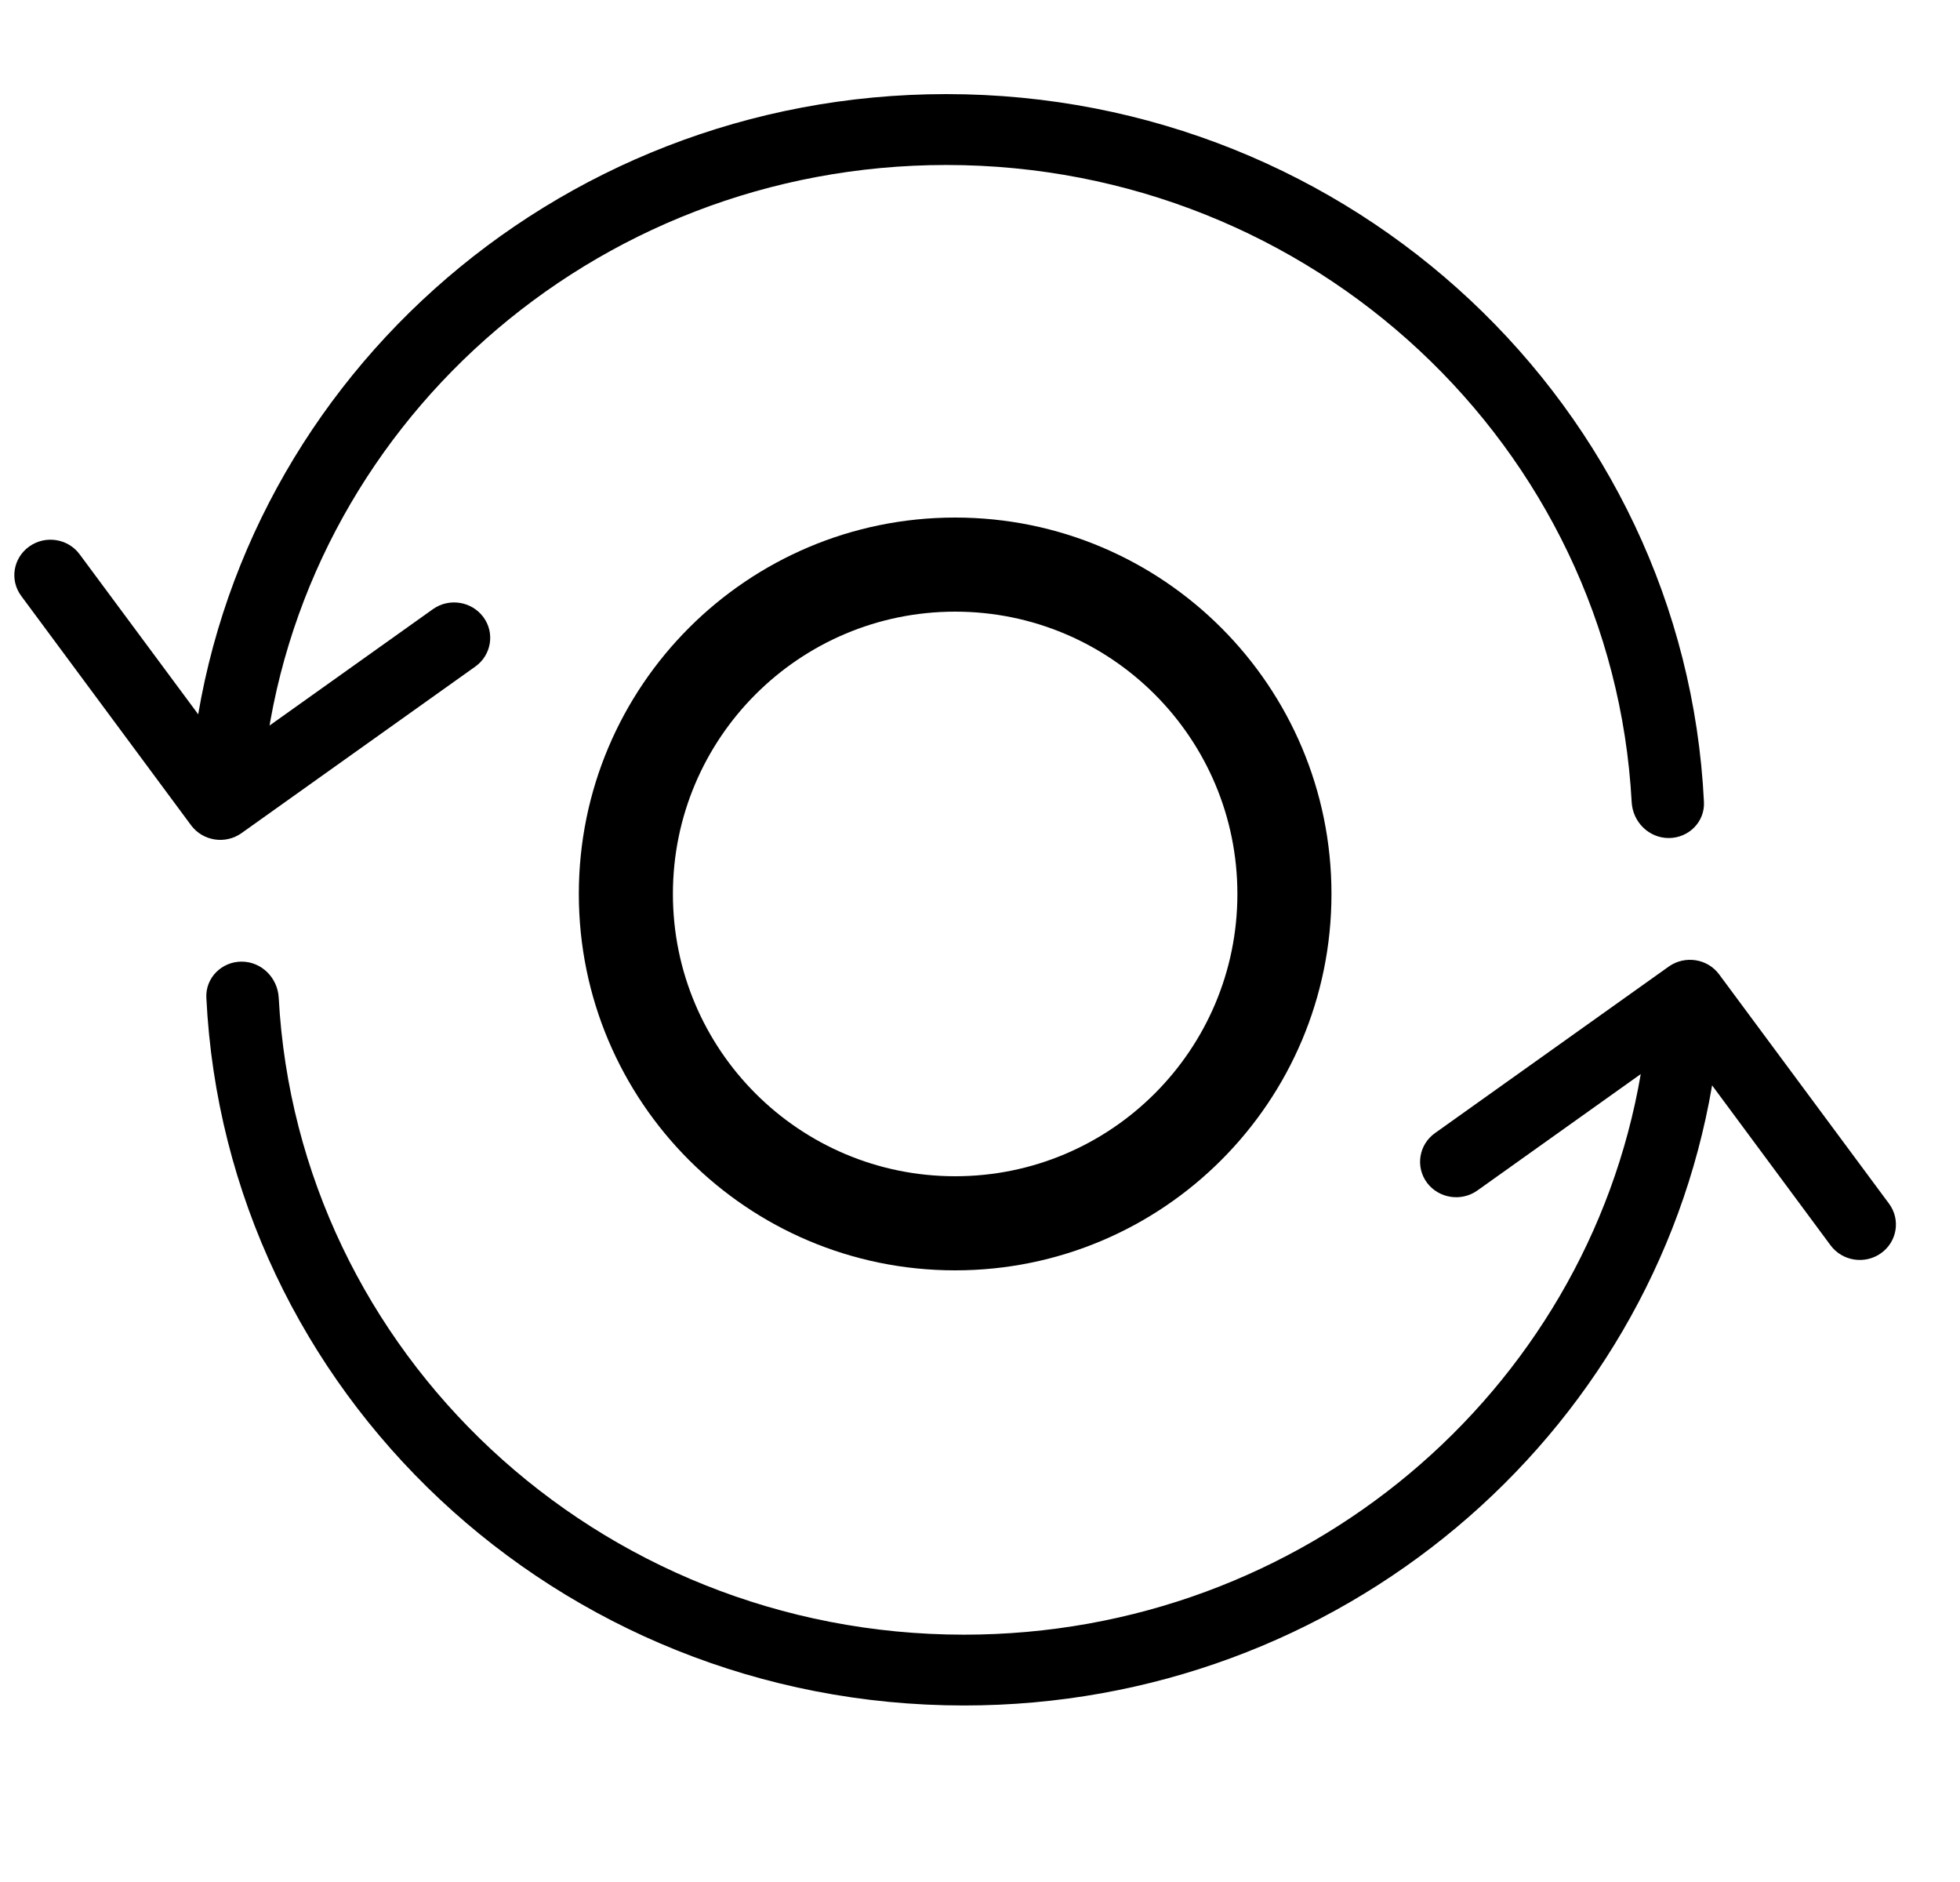 <svg width="25" height="24" viewBox="0 0 25 24" xmlns="http://www.w3.org/2000/svg">
    <path fill-rule="evenodd" clip-rule="evenodd" d="M12.183 15C14.171 15 15.783 13.388 15.783 11.4C15.783 9.412 14.171 7.8 12.183 7.8C10.195 7.8 8.583 9.412 8.583 11.4C8.583 13.388 10.195 15 12.183 15ZM12.183 16.2C14.834 16.2 16.983 14.051 16.983 11.4C16.983 8.749 14.834 6.6 12.183 6.6C9.532 6.6 7.383 8.749 7.383 11.4C7.383 14.051 9.532 16.2 12.183 16.2Z"/>
    <path d="M0.373 6.969C0.579 6.822 0.867 6.867 1.016 7.069L2.912 9.627L5.521 7.769C5.727 7.622 6.015 7.667 6.165 7.869C6.314 8.07 6.269 8.353 6.063 8.5L3.081 10.624C2.875 10.771 2.587 10.726 2.437 10.524L0.271 7.6C0.121 7.398 0.167 7.116 0.373 6.969Z"/>
    <path d="M2.438 9.784H3.364C3.825 5.468 7.547 2.104 12.07 2.104C16.747 2.104 20.567 5.7 20.812 10.227C20.825 10.481 21.03 10.687 21.285 10.687C21.539 10.687 21.747 10.481 21.734 10.227C21.489 5.201 17.256 1.2 12.07 1.2C7.038 1.2 2.902 4.968 2.438 9.784Z"/>
    <path d="M20.928 13.697C20.232 17.755 16.632 20.846 12.295 20.846C7.619 20.845 3.799 17.249 3.555 12.723C3.541 12.469 3.336 12.263 3.082 12.263C2.828 12.263 2.62 12.469 2.632 12.723C2.877 17.748 7.109 21.749 12.295 21.749C17.091 21.75 21.072 18.329 21.838 13.841L23.349 15.881C23.499 16.083 23.787 16.128 23.993 15.981C24.199 15.834 24.244 15.552 24.095 15.35L21.928 12.426C21.779 12.224 21.491 12.18 21.285 12.326L18.303 14.45C18.097 14.597 18.052 14.88 18.201 15.082C18.351 15.283 18.639 15.328 18.845 15.181L20.928 13.697Z"/>
</svg>
